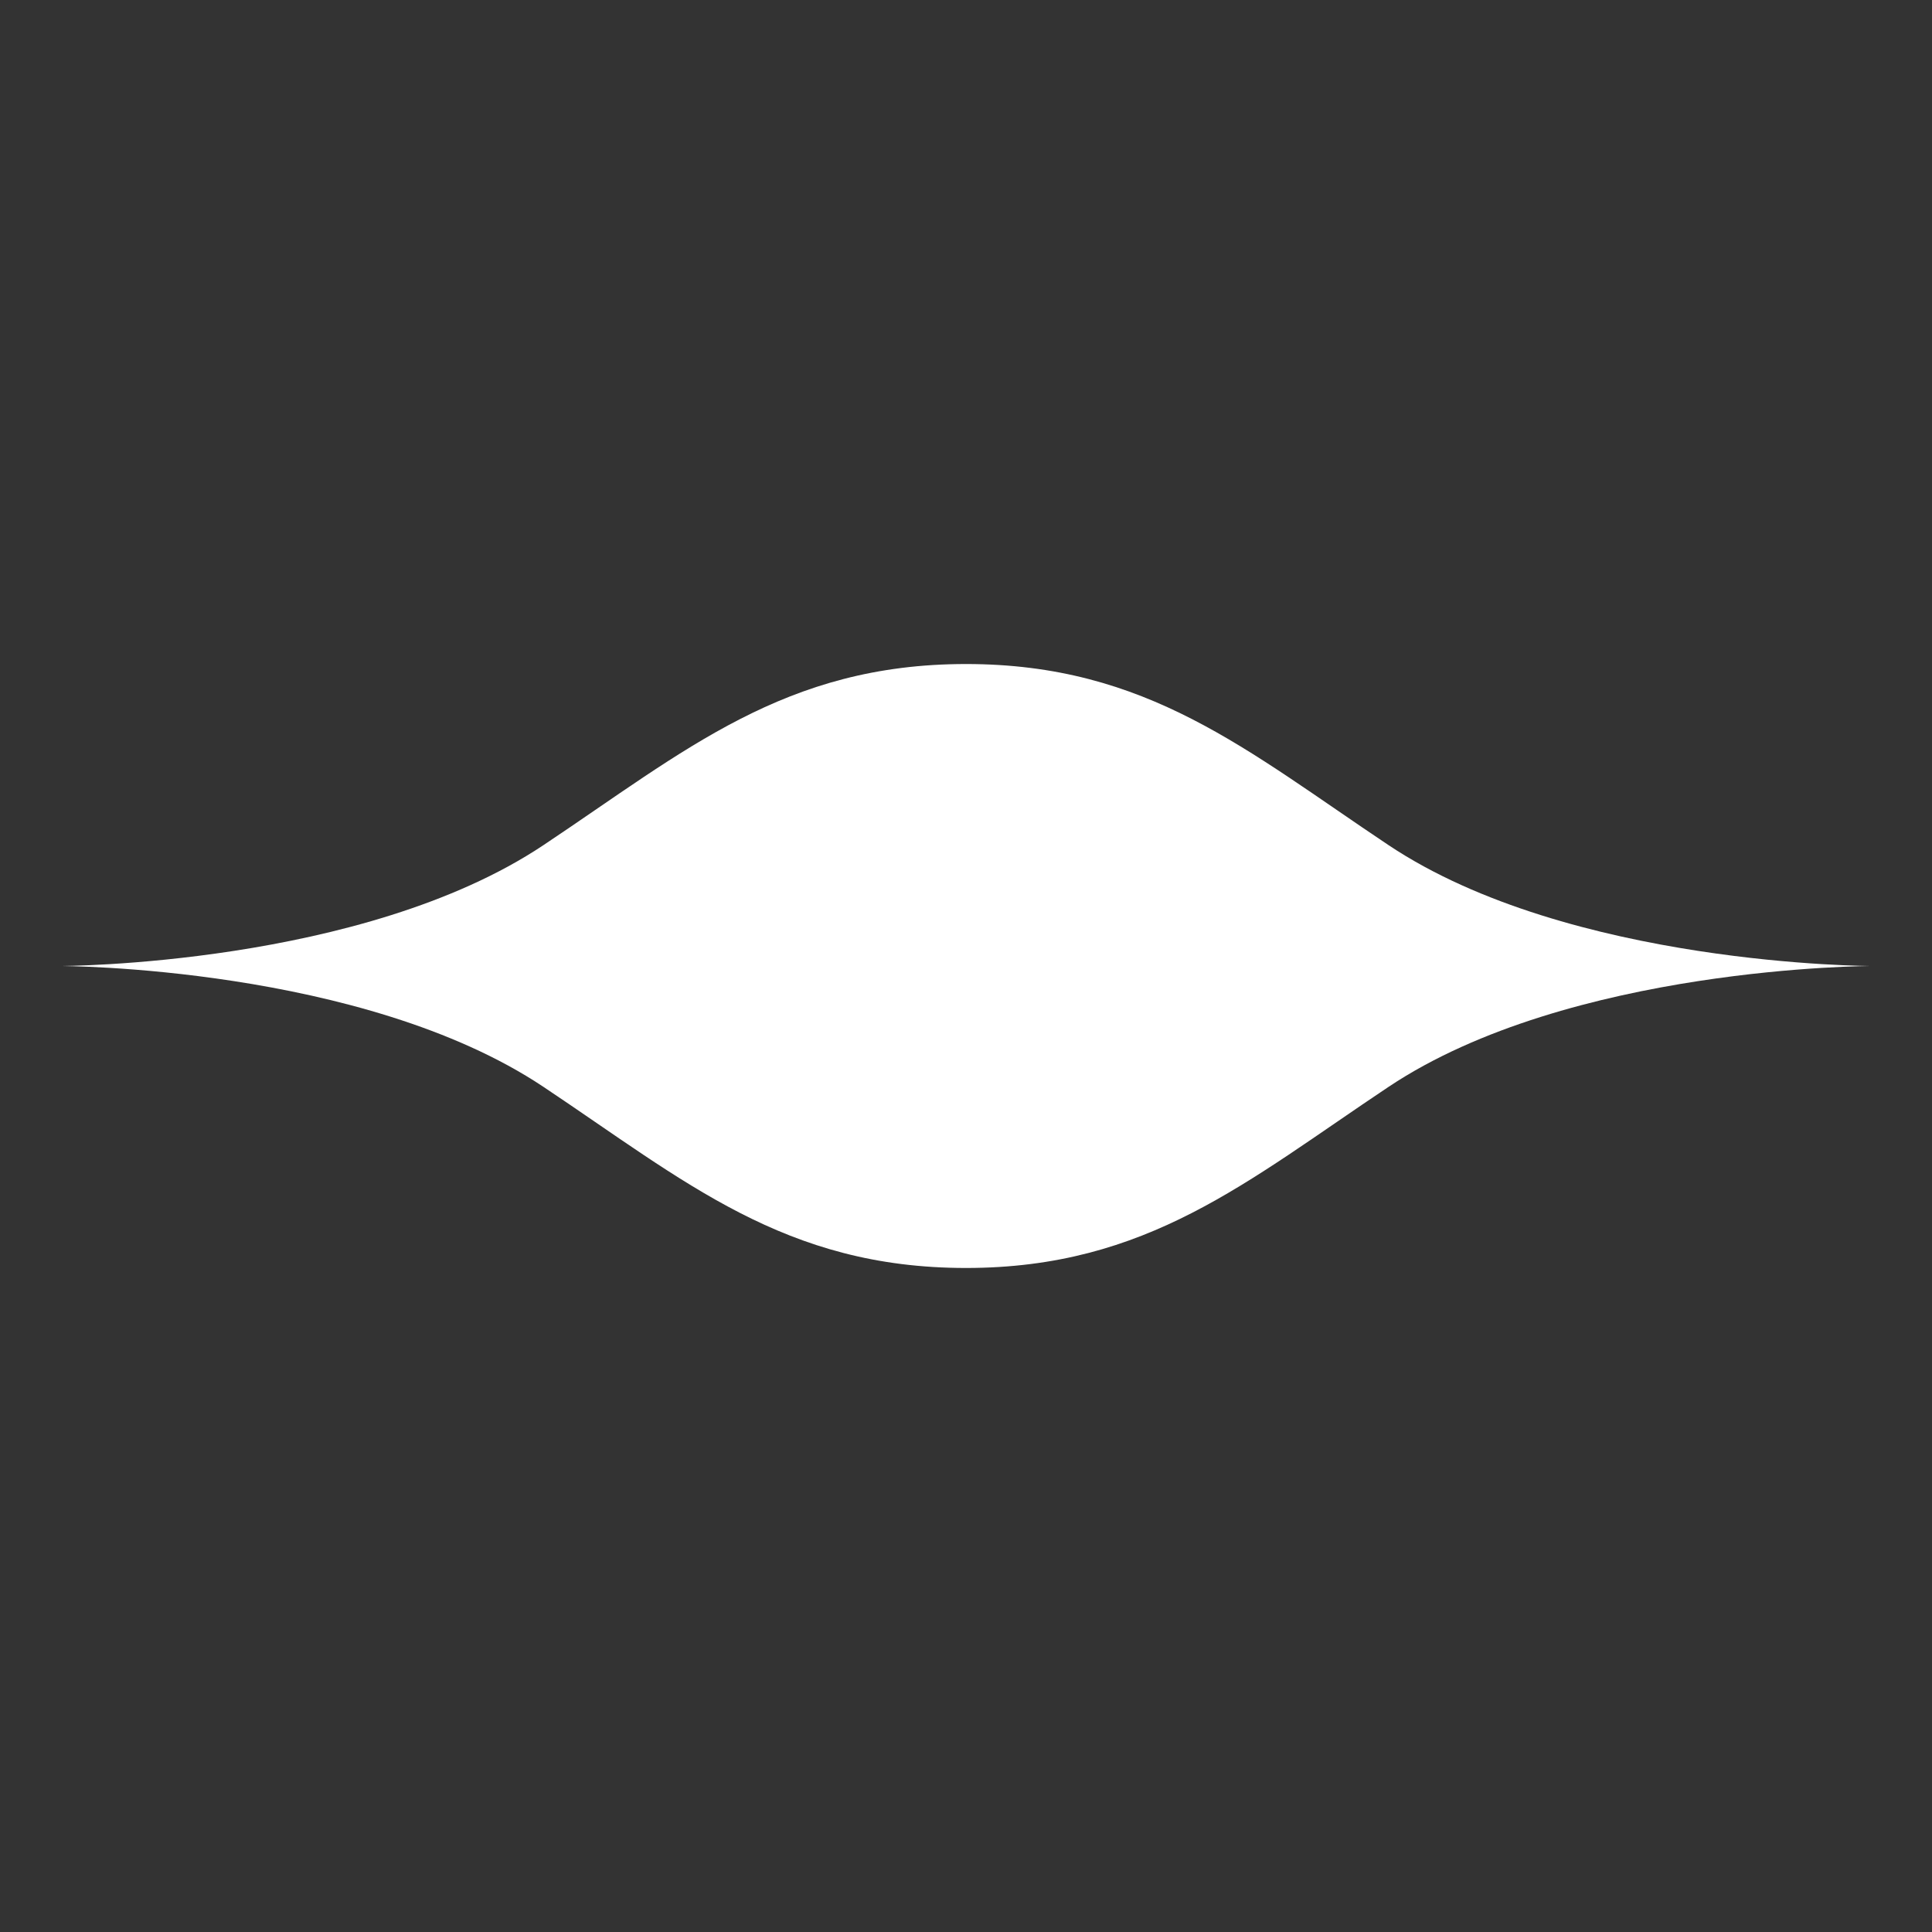 <?xml version="1.0" encoding="UTF-8"?>
<svg id="Layer_2" data-name="Layer 2" xmlns="http://www.w3.org/2000/svg" viewBox="0 0 100 100">
  <rect x="0" y="0" width="100" height="100" fill="#333333" stroke="none"/>
  <path d="m3.12,50s15.62,0,25-6.25c7.35-4.9,12.5-9.38,21.88-9.38s14.52,4.47,21.88,9.38c9.38,6.25,25,6.25,25,6.25H3.12Z" style="fill: #fff;"/>
  <path d="m96.88,50s-15.62,0-25,6.25c-7.35,4.9-12.5,9.38-21.88,9.38s-14.52-4.47-21.88-9.38c-9.38-6.25-25-6.25-25-6.25h93.75Z" style="fill: #fff;"/>
</svg>
